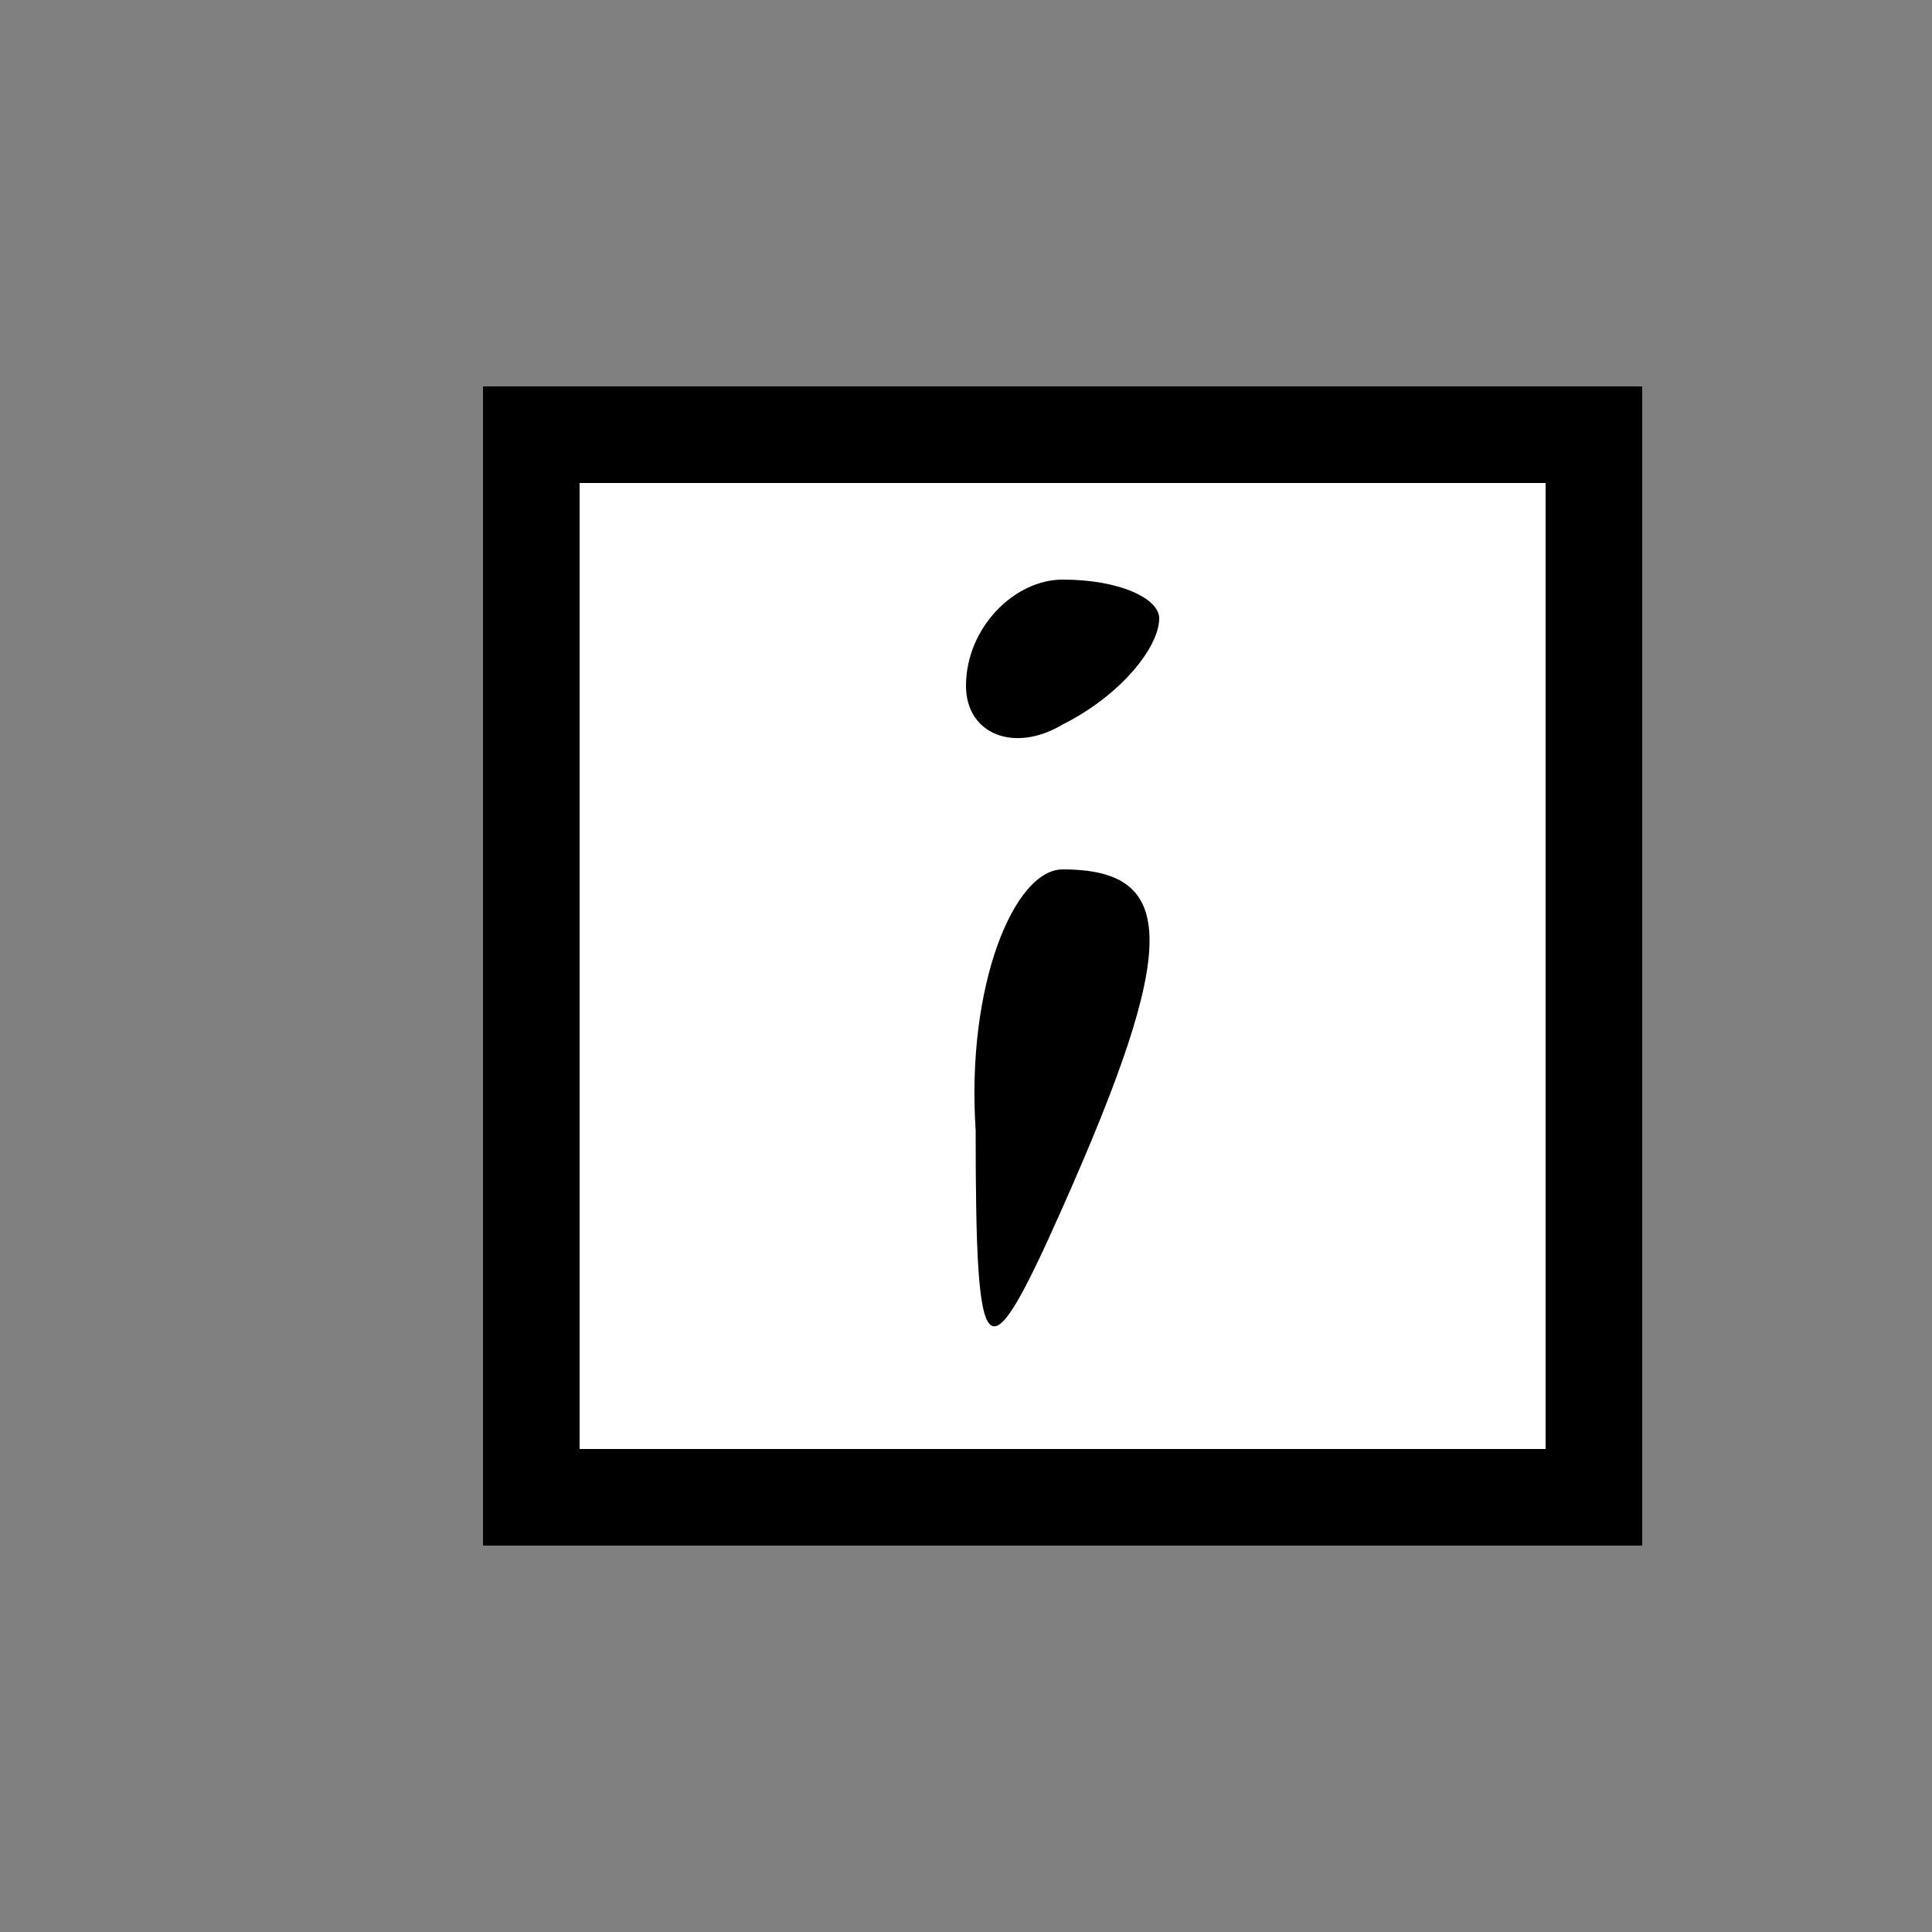<?xml version="1.0" standalone="no"?>
<!DOCTYPE svg PUBLIC "-//W3C//DTD SVG 20010904//EN"
 "http://www.w3.org/TR/2001/REC-SVG-20010904/DTD/svg10.dtd">
<svg version="1.0" xmlns="http://www.w3.org/2000/svg"
 width="20pt" height="20pt" viewBox="0 0 20 20"
 preserveAspectRatio="xMidYMid meet">
<rect x="0" y="0" width="20" height="20" fill="#808080" stroke="none"/>
<g transform="translate(0,20) scale(0.1,-0.1)"
fill="#000000" stroke="none">
<path fill="#000000" stroke="none" d="M50 100 l0 -60 60 0 60 0 0 60 0 60
-60 0 -60 0 0 -60z"/>
<path fill="#ffffff" stroke="none" d="M160 100 l0 -50 -50 0 -50 0 0 50 0 50
50 0 50 0 0 -50z"/>
<path fill="#000000" stroke="none" d="M100 129 c0 -5 5 -7 10 -4 6 3 10 8 10
11 0 2 -4 4 -10 4 -5 0 -10 -5 -10 -11z"/>
<path fill="#000000" stroke="none" d="M101 83 c0 -25 1 -26 9 -8 12 27 12 35
0 35 -5 0 -10 -12 -9 -27z"/>
</g>
</svg>
